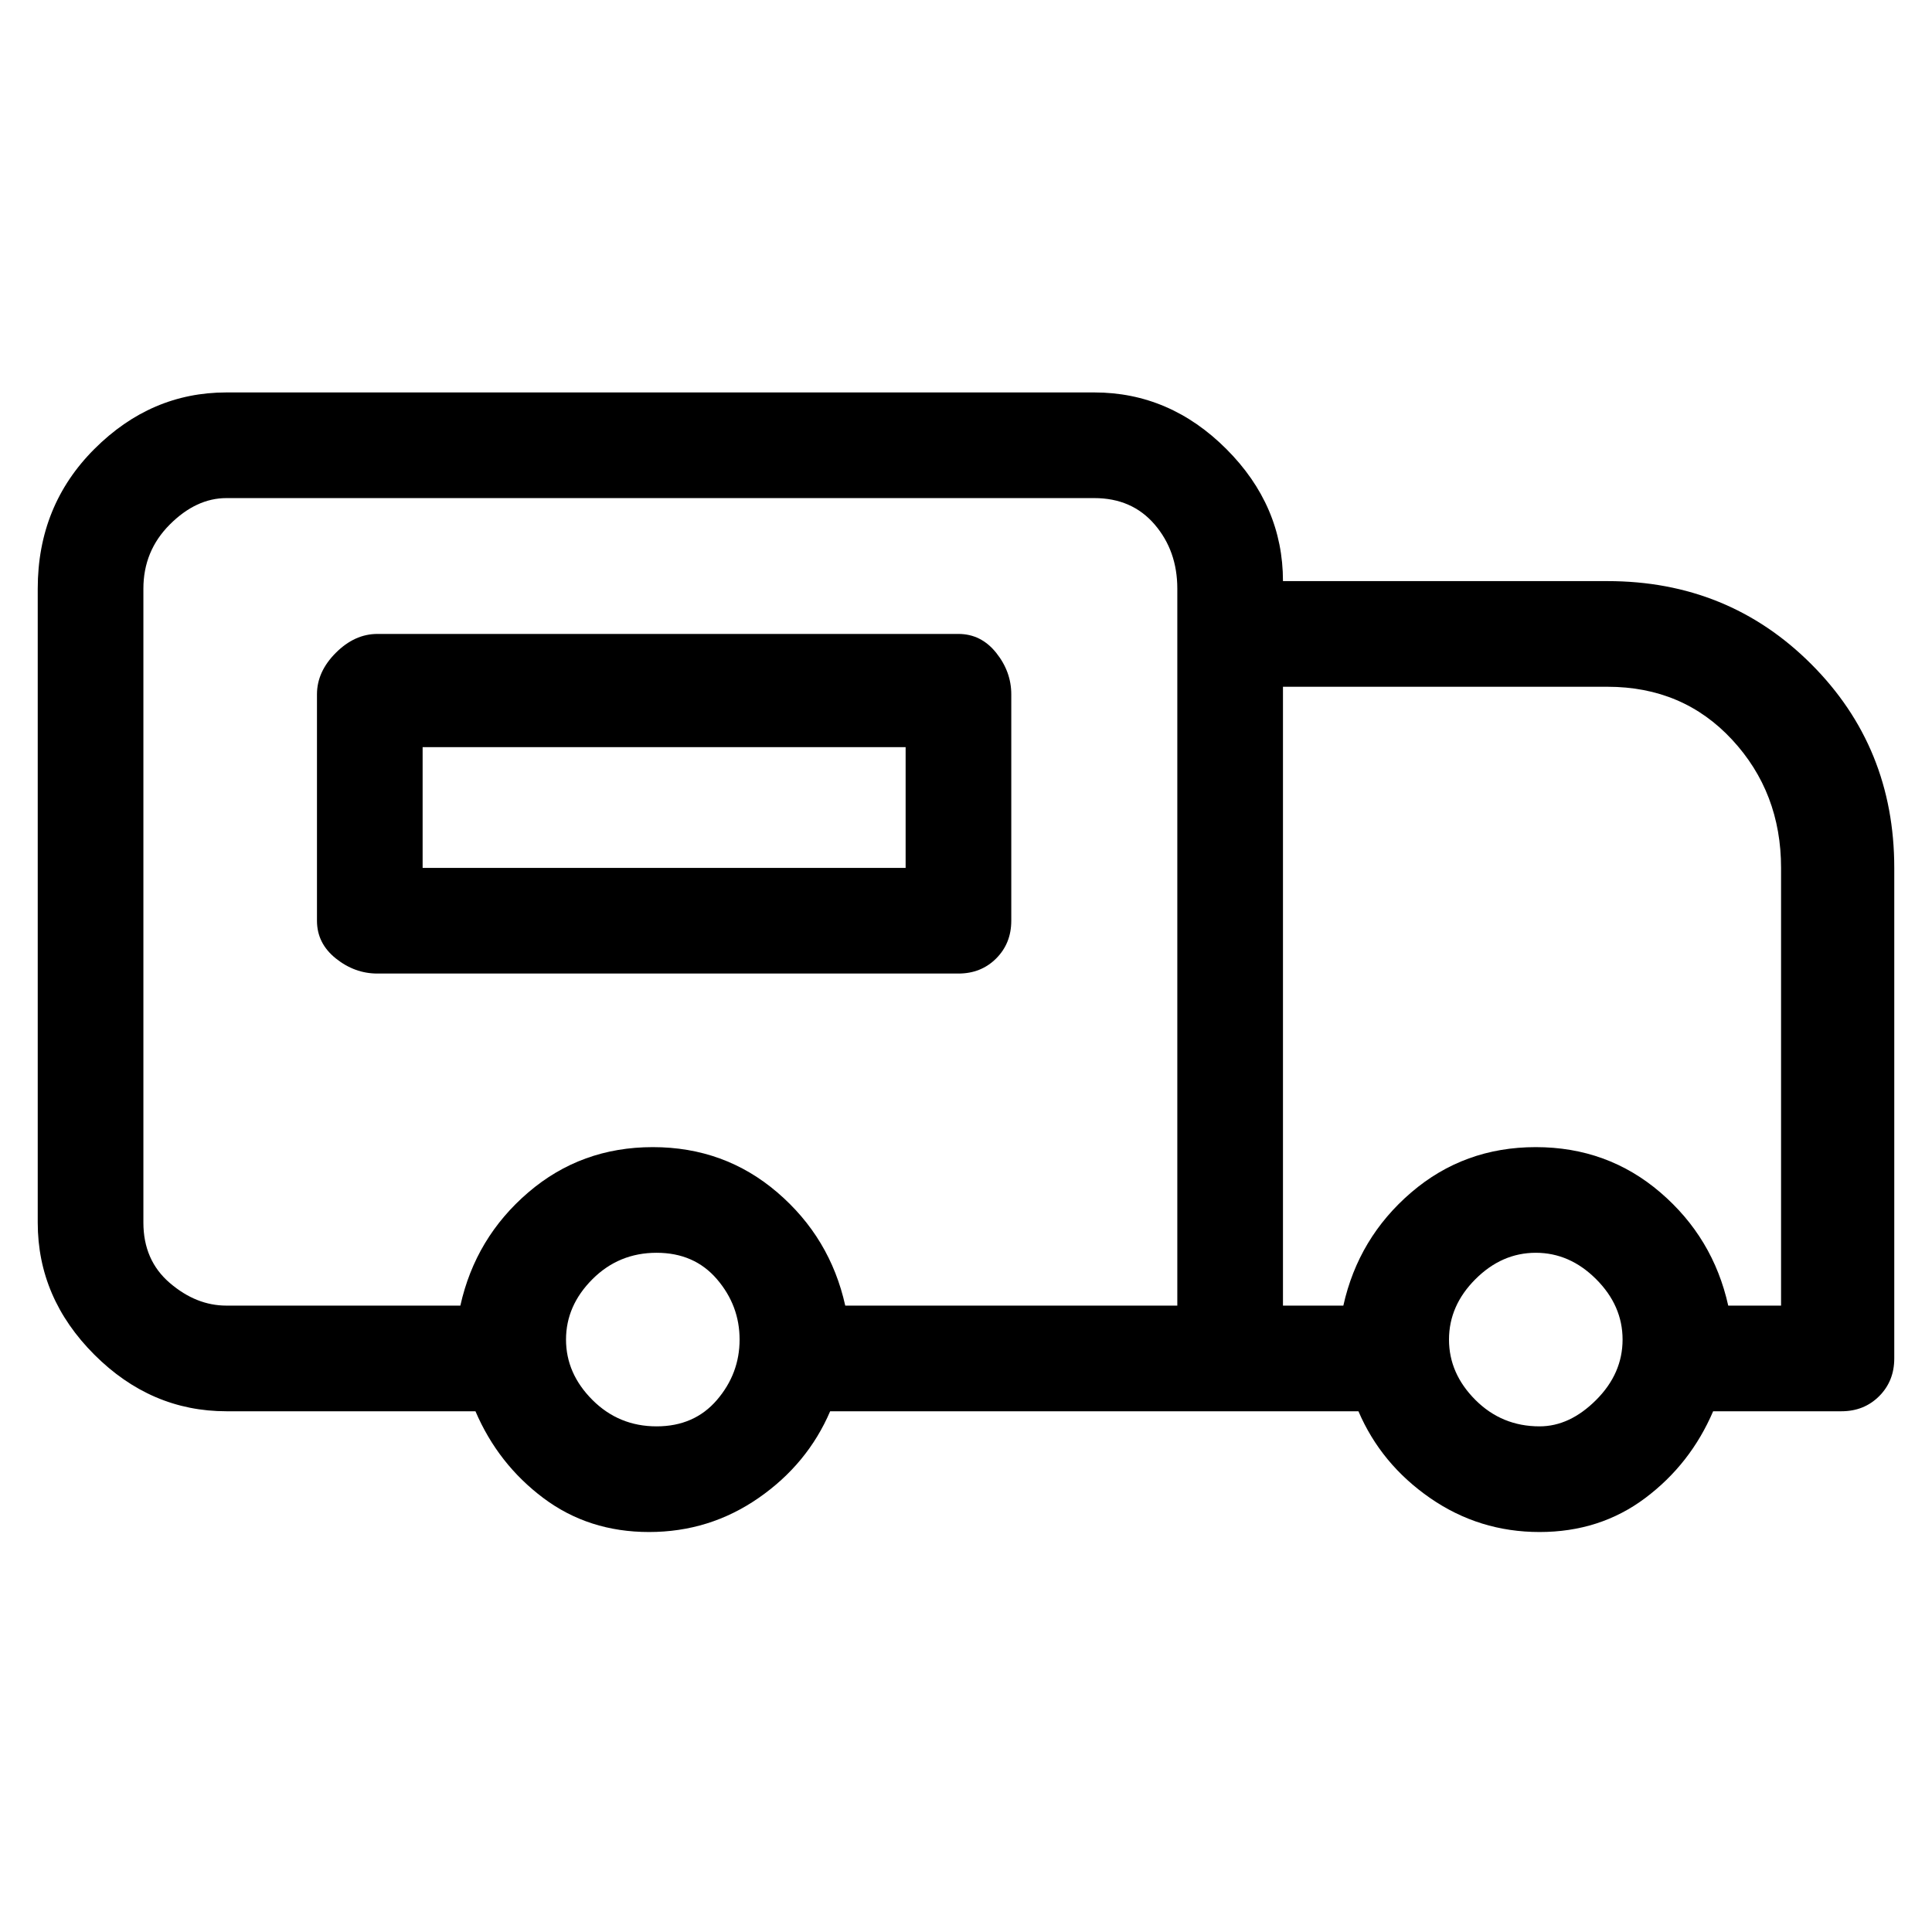 <svg viewBox="0 0 256 256" xmlns="http://www.w3.org/2000/svg">
  <path transform="scale(1, -1) translate(0, -256)" fill="currentColor" d="M213 179h-43q0 10 -7.5 17.5t-17.5 7.5h-115q-10 0 -17.5 -7.5t-7.5 -18.5v-84q0 -10 7.5 -17.5t17.5 -7.5h33q3 -7 9 -11.5t14 -4.5t14.5 4.5t9.5 11.5h70q3 -7 9.5 -11.5t14.5 -4.5t14 4.5t9 11.5h17q3 0 5 2t2 5v65q0 16 -11 27t-27 11zM19 94v84q0 5 3.5 8.5t7.5 3.5 h115q5 0 8 -3.5t3 -8.5v-95h-44q-2 9 -9 15t-16.5 6t-16.5 -6t-9 -15h-31q-4 0 -7.5 3t-3.5 8zM87 67q-5 0 -8.5 3.5t-3.5 8t3.5 8t8.5 3.5t8 -3.5t3 -8t-3 -8t-8 -3.5zM204 67q-5 0 -8.5 3.5t-3.5 8t3.5 8t8 3.5t8 -3.5t3.5 -8t-3.5 -8t-7.5 -3.5zM237 83h-8q-2 9 -9 15 t-16.5 6t-16.5 -6t-9 -15h-8v82h43q10 0 16.5 -7t6.5 -17v-58h1zM127 127q3 0 5 2t2 5v30q0 3 -2 5.5t-5 2.5h-77q-3 0 -5.5 -2.5t-2.5 -5.5v-30q0 -3 2.5 -5t5.5 -2h77zM56 157h64v-16h-64v16z" />
</svg>